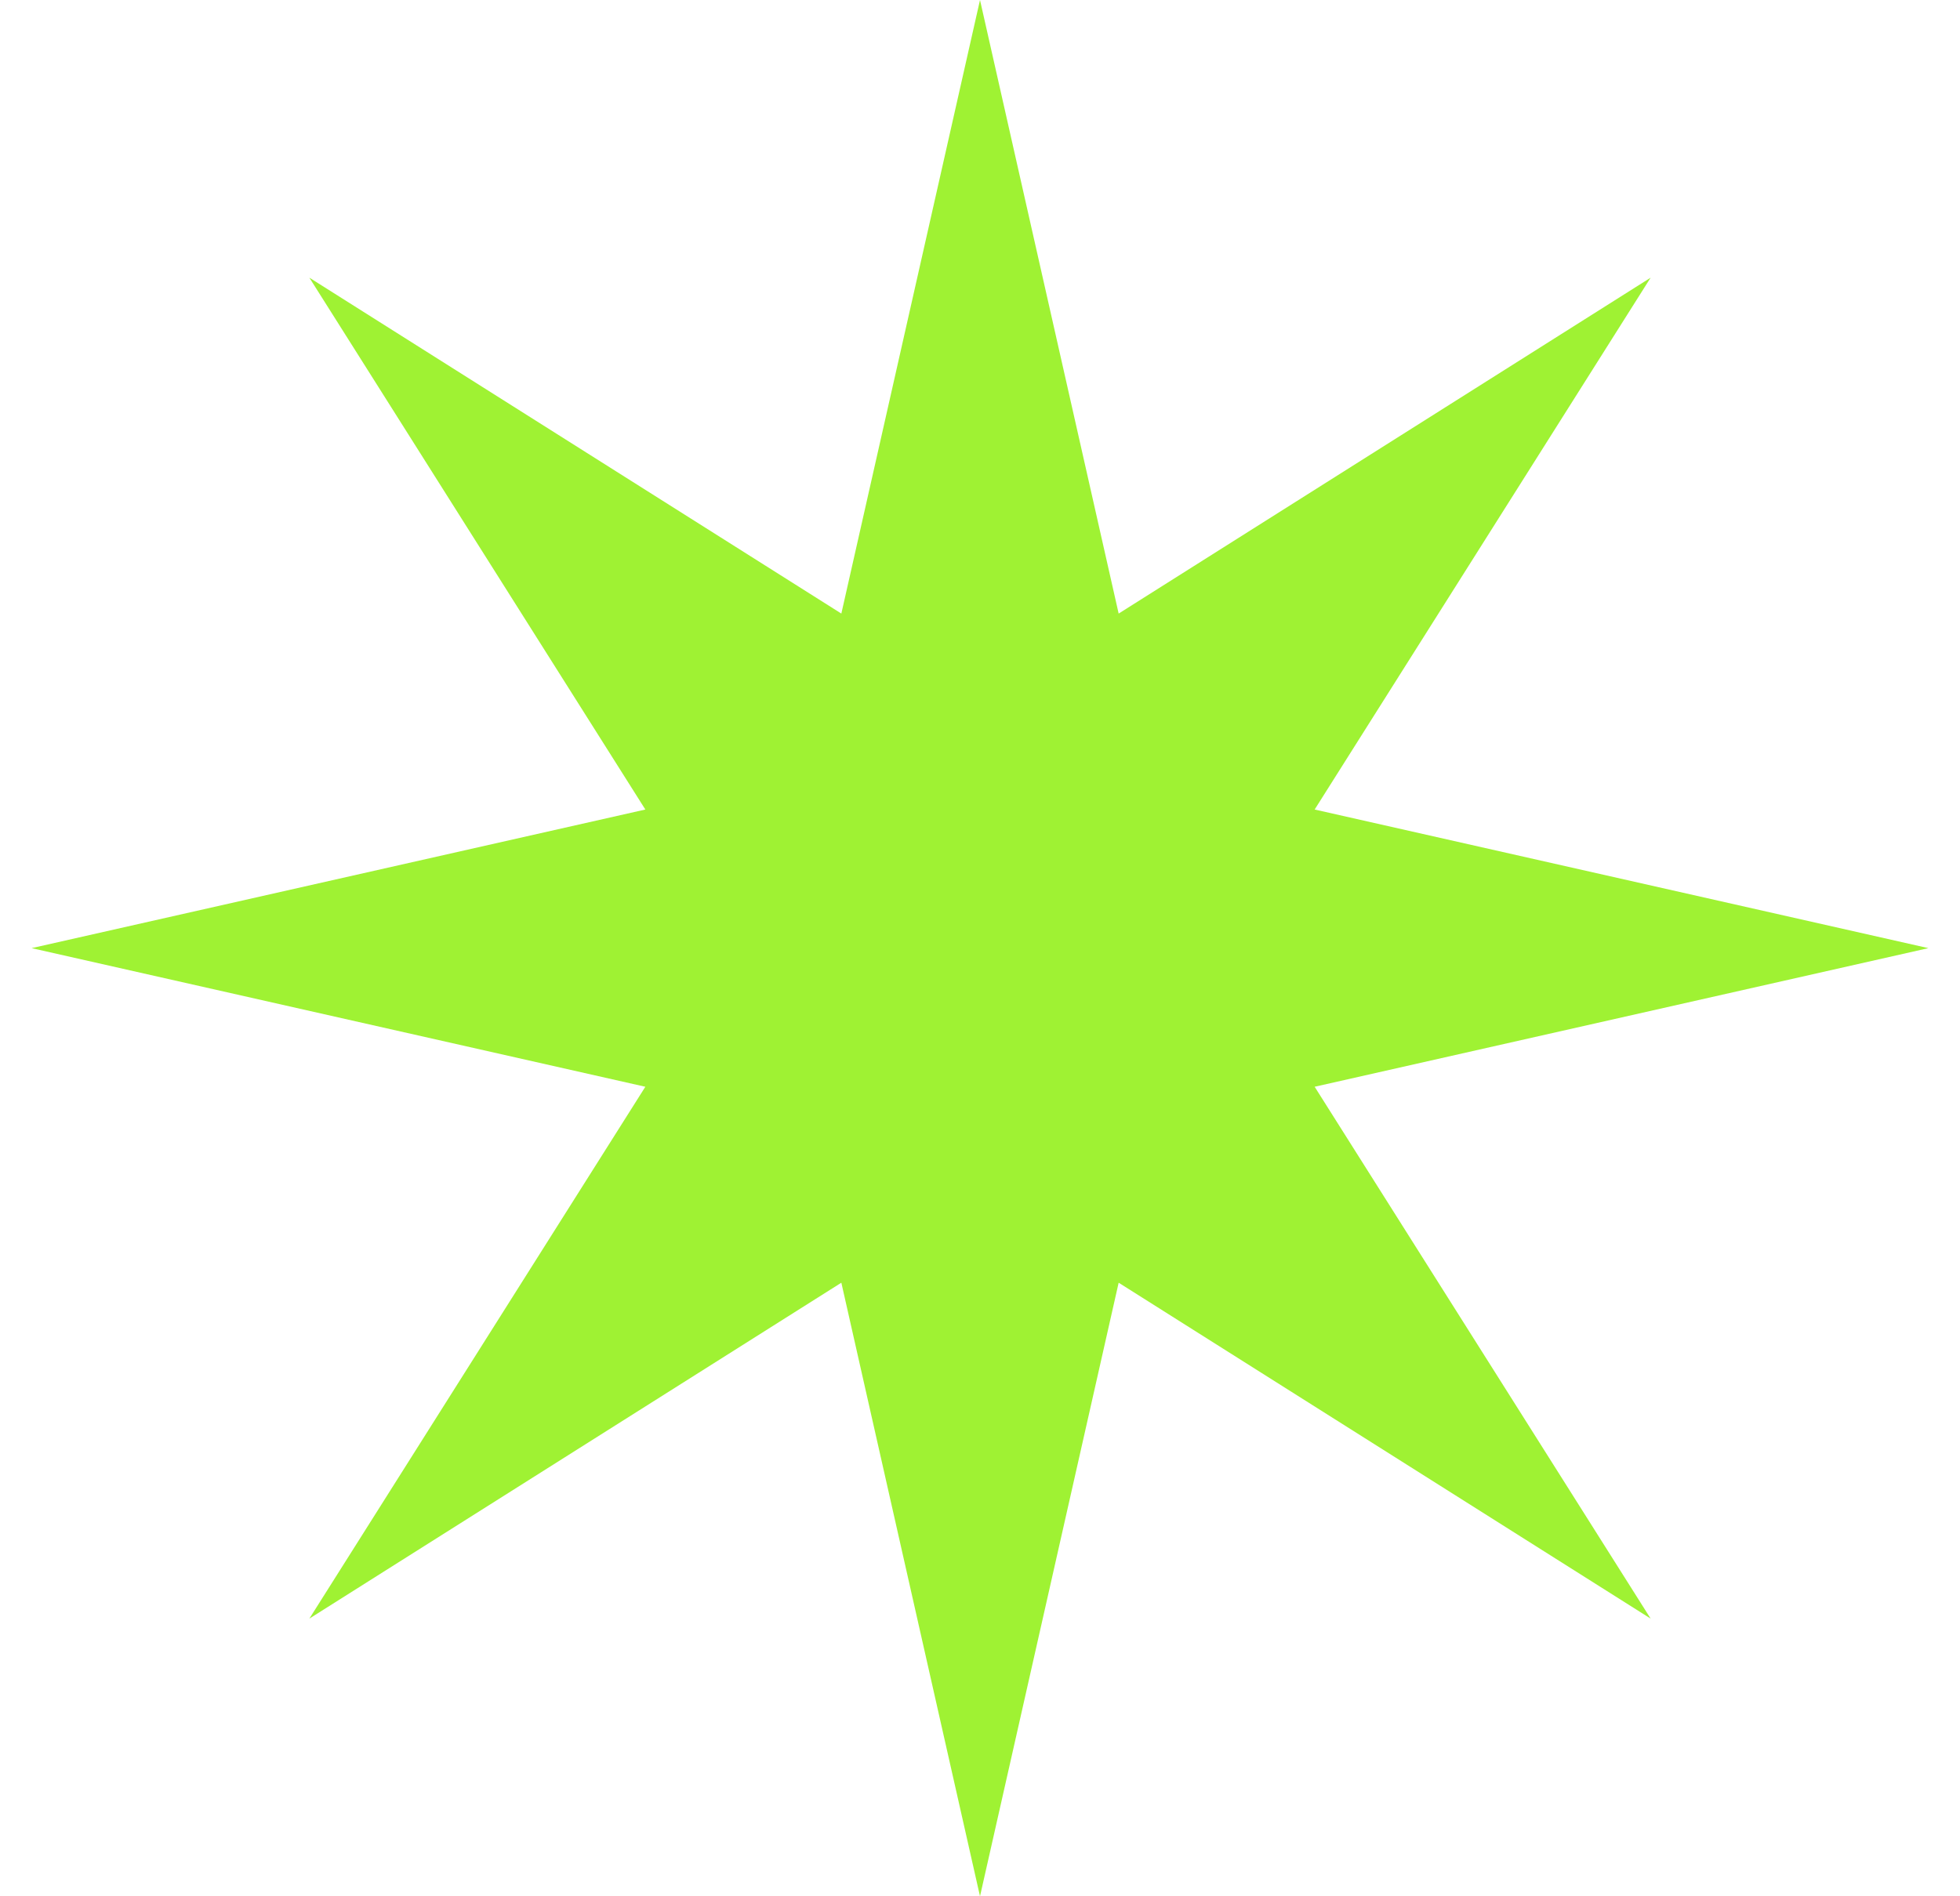 <svg width="31" height="30" viewBox="0 0 31 30" fill="none" xmlns="http://www.w3.org/2000/svg">
<path d="M15.5 0L17.693 9.707L26.107 4.393L20.793 12.807L30.5 15L20.793 17.193L26.107 25.607L17.693 20.293L15.5 30L13.307 20.293L4.893 25.607L10.207 17.193L0.5 15L10.207 12.807L4.893 4.393L13.307 9.707L15.5 0Z" fill="#9FF233"/>
</svg>
